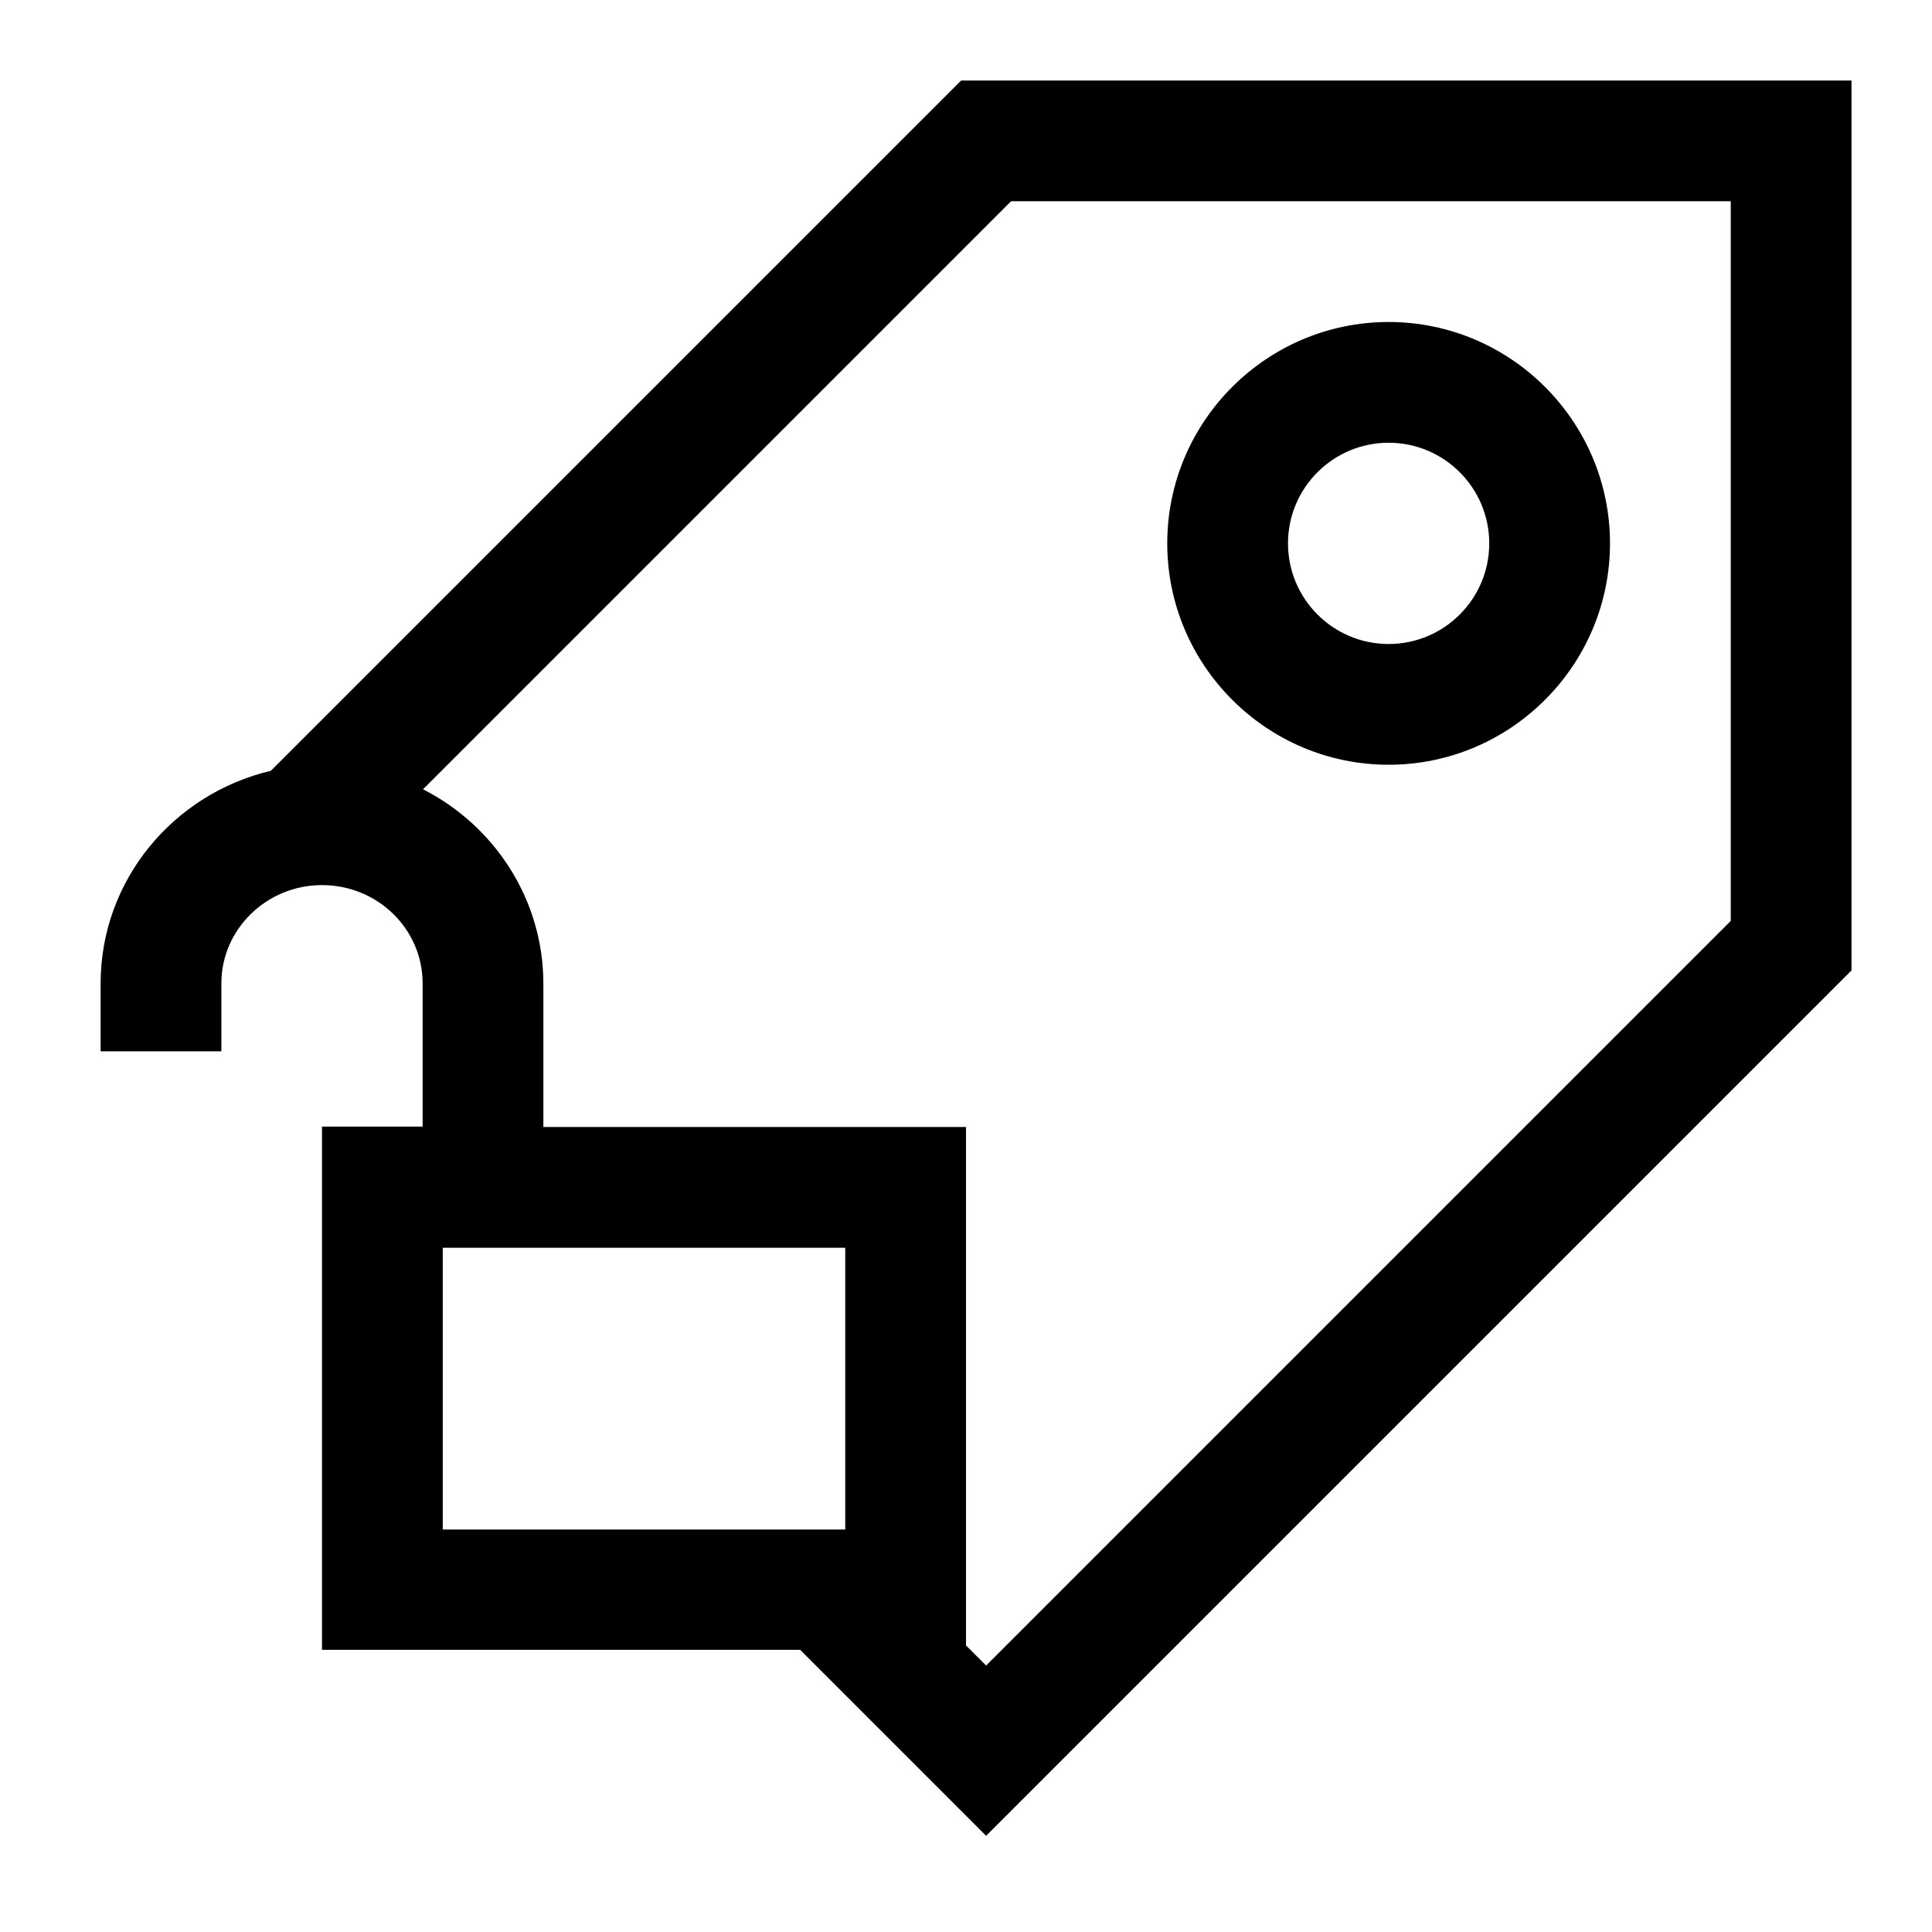 <svg width="24" height="24" viewBox="0 0 24 24" fill="none" xmlns="http://www.w3.org/2000/svg">
<g clip-path="url(#clip0_2459_6142)">
<path d="M11.94 1L3.365 9.575C2.155 9.86 1.25 10.935 1.25 12.215V13.06H2.75V12.215C2.75 11.545 3.31 10.995 4 10.995C4.69 10.995 5.25 11.54 5.25 12.215V13.995H4V20.495H9.94L12.25 22.805L23 12.055V1H11.94ZM5.5 15.5H10.5V19H5.5V15.5ZM21.5 11.44L12.25 20.69L12 20.44V14H6.75V12.22C6.75 11.17 6.14 10.255 5.255 9.805L12.56 2.5H21.5V11.44Z" fill="black"/>
<path d="M17.25 9.5C18.765 9.5 20 8.265 20 6.75C20 5.235 18.765 4 17.25 4C15.735 4 14.5 5.235 14.5 6.75C14.5 8.265 15.735 9.5 17.25 9.5ZM17.25 5.5C17.94 5.5 18.5 6.06 18.5 6.75C18.5 7.44 17.94 8 17.25 8C16.56 8 16 7.44 16 6.75C16 6.06 16.56 5.5 17.25 5.5Z" fill="black"/>
</g>
<defs>
<clipPath id="clip0_2459_6142">
<rect width="24" height="24" fill="white"/>
</clipPath>
</defs>
</svg>

